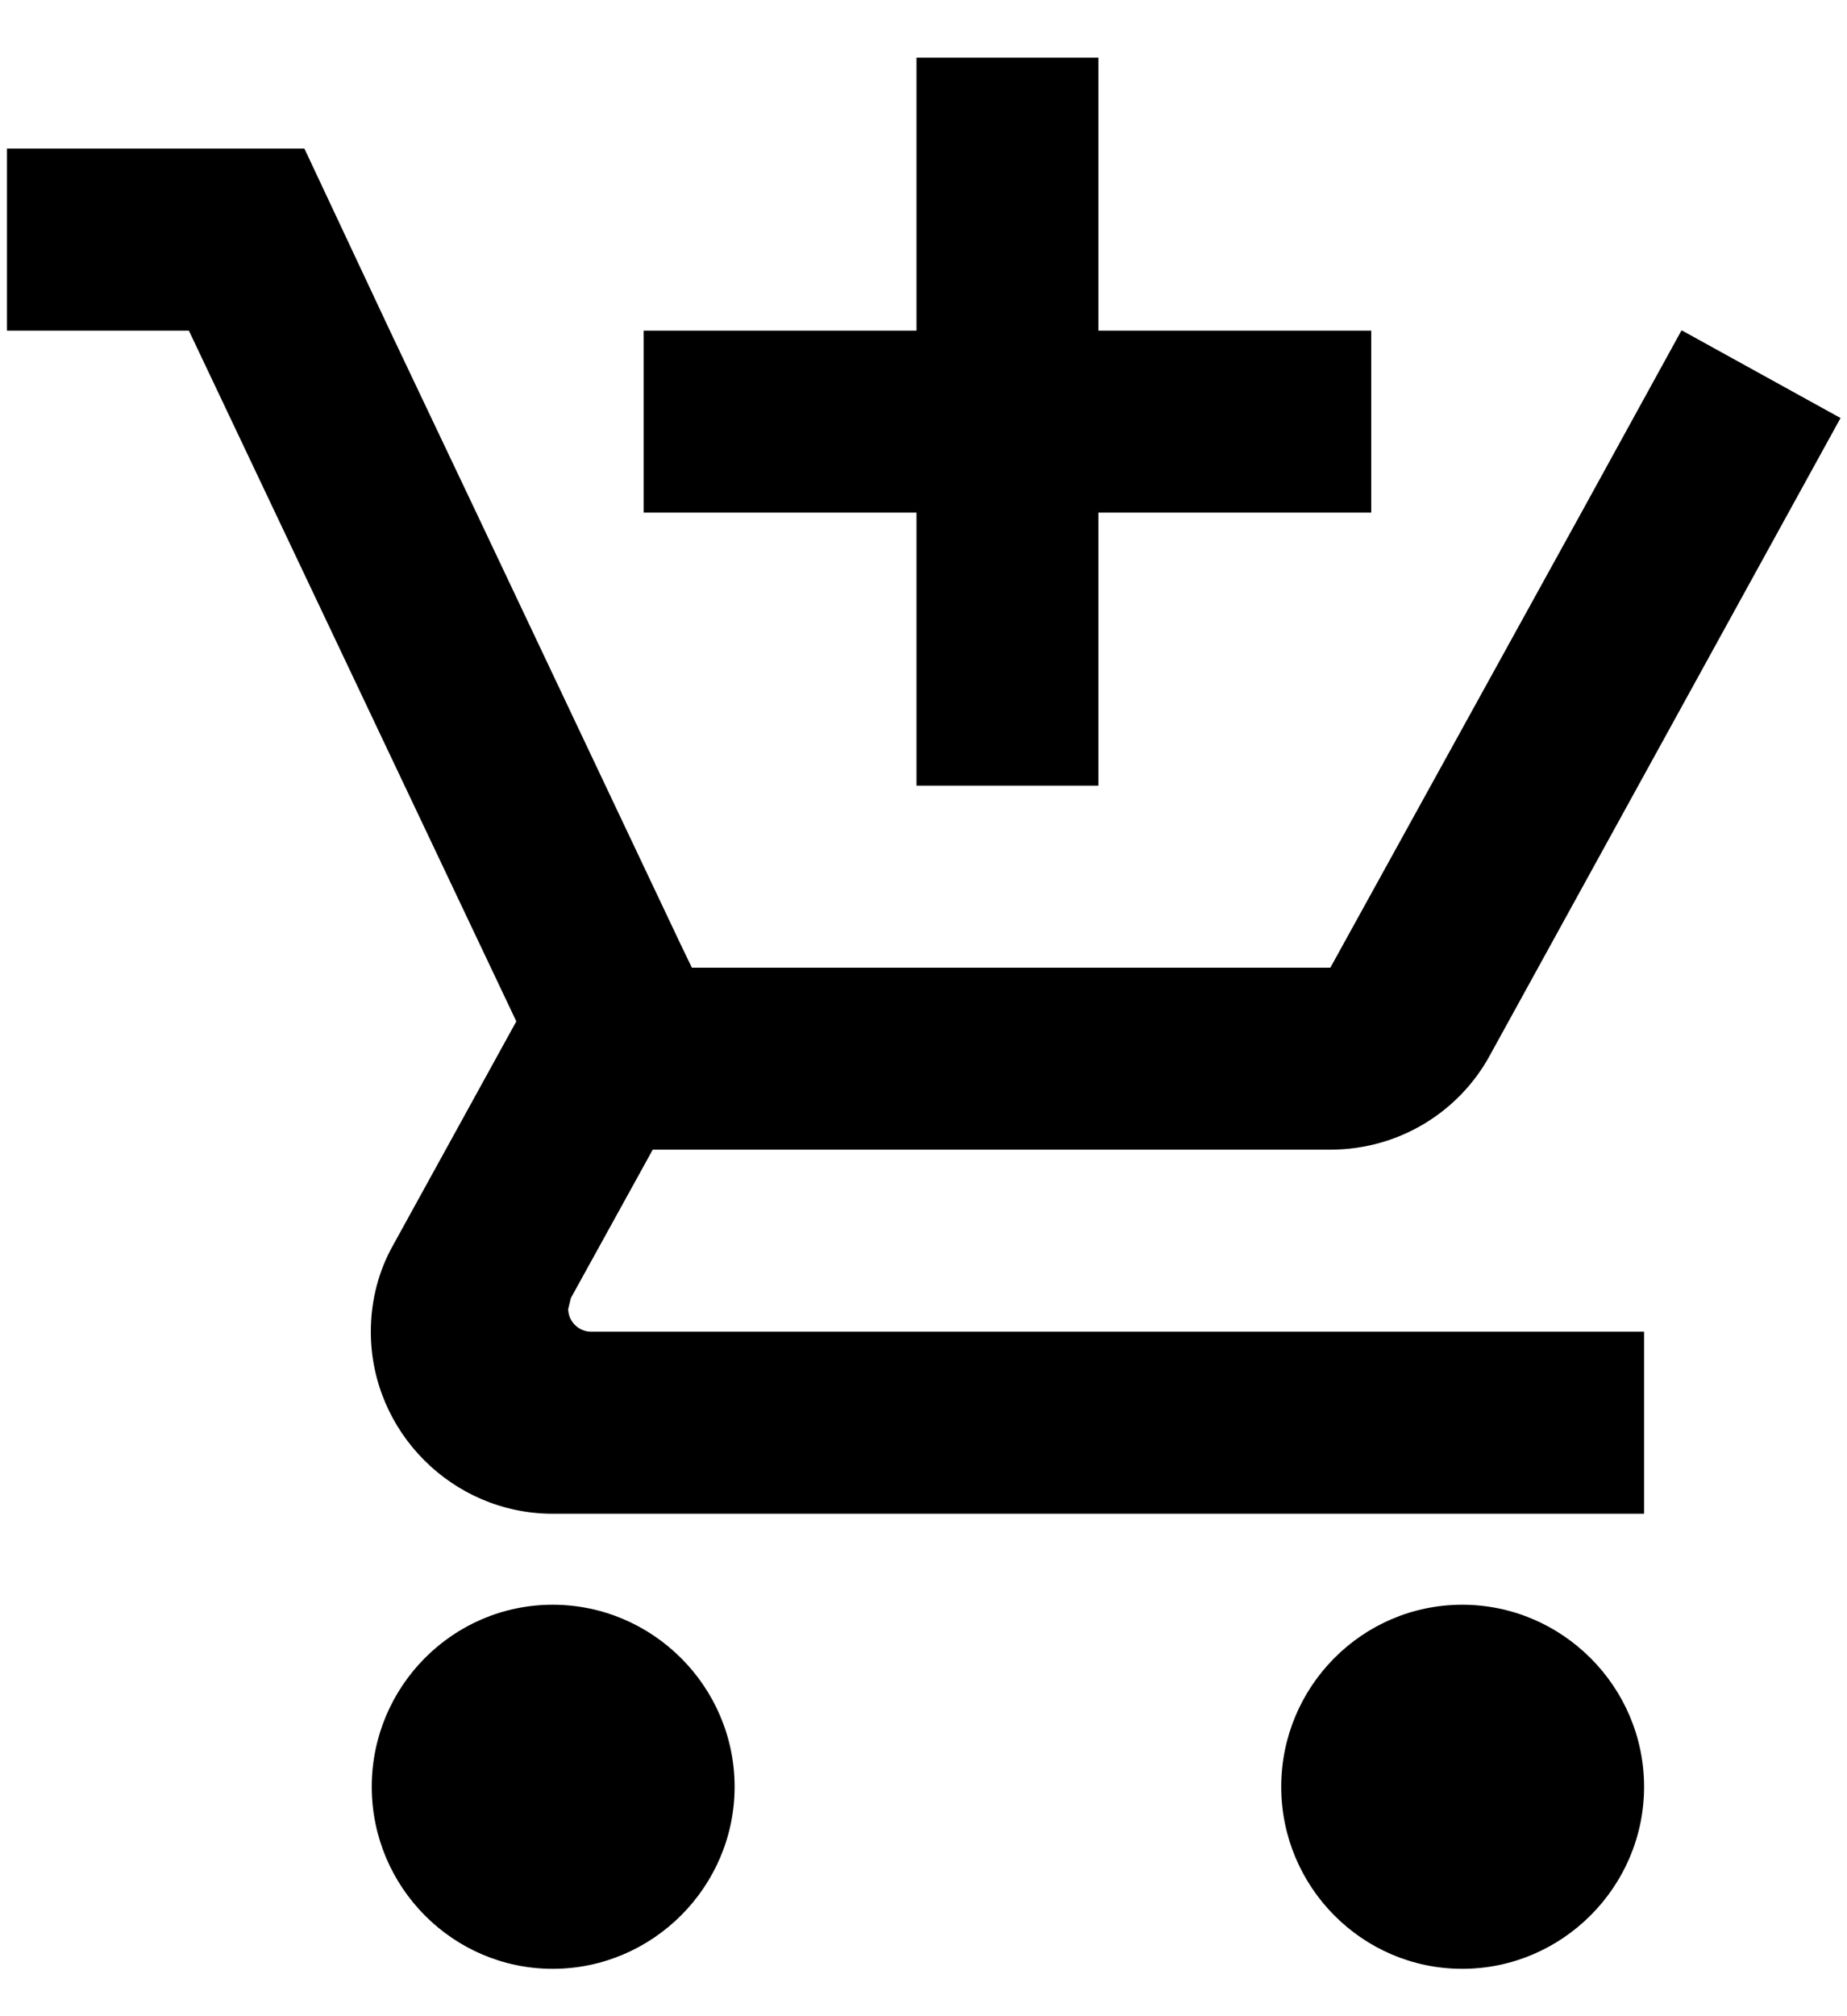 <svg width="22" height="24" viewBox="0 0 22 24" fill="none" xmlns="http://www.w3.org/2000/svg">
<path d="M10.917 9.352H13.083V6.102H16.333V3.936H13.083V0.686H10.917V3.936H7.667V6.102H10.917V9.352ZM6.583 19.102C5.392 19.102 4.428 20.077 4.428 21.269C4.428 22.46 5.392 23.436 6.583 23.436C7.775 23.436 8.75 22.46 8.75 21.269C8.75 20.077 7.775 19.102 6.583 19.102ZM17.417 19.102C16.225 19.102 15.261 20.077 15.261 21.269C15.261 22.46 16.225 23.436 17.417 23.436C18.608 23.436 19.583 22.46 19.583 21.269C19.583 20.077 18.608 19.102 17.417 19.102ZM6.768 15.581L6.8 15.451L7.775 13.685H15.846C16.658 13.685 17.373 13.241 17.742 12.57L21.923 4.976L20.038 3.936H20.027L18.836 6.102L15.846 11.519H8.241L8.1 11.226L5.673 6.102L4.644 3.936L3.626 1.769H0.083V3.936H2.25L6.15 12.158L4.688 14.812C4.514 15.116 4.417 15.473 4.417 15.852C4.417 17.044 5.392 18.019 6.583 18.019H19.583V15.852H7.038C6.897 15.852 6.768 15.733 6.768 15.581Z" fill="black"/>
</svg>
